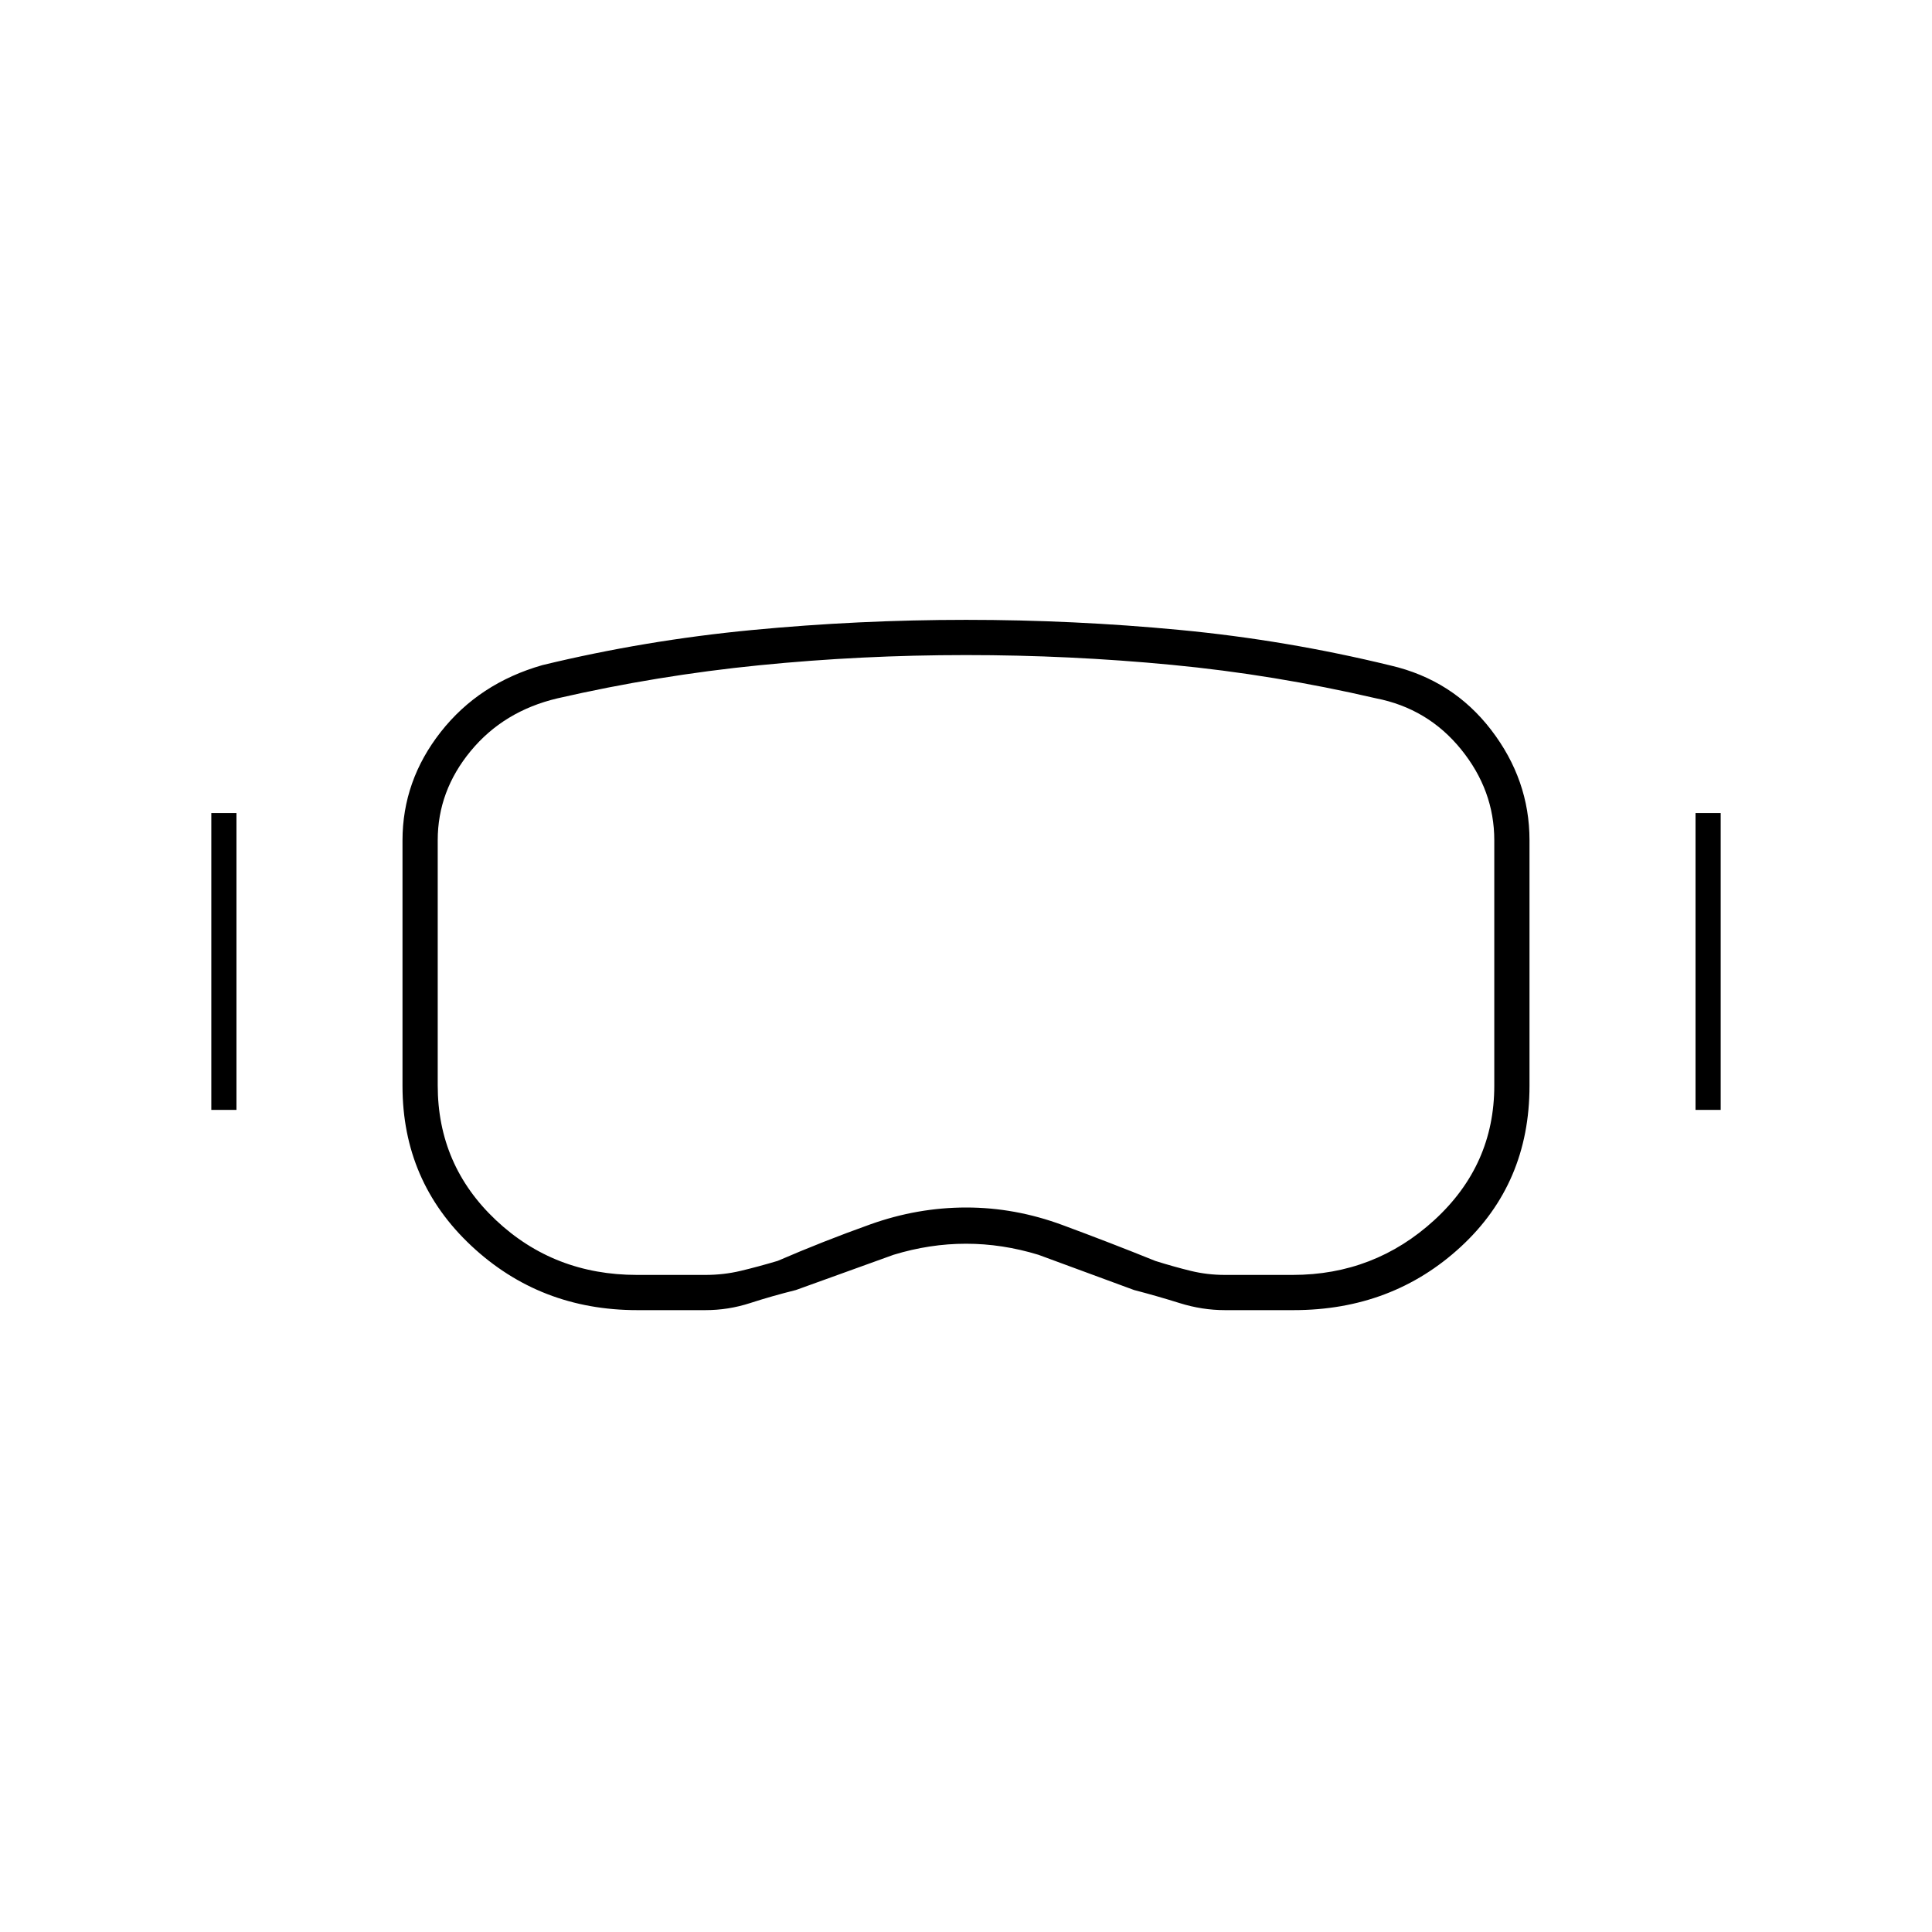 <svg xmlns="http://www.w3.org/2000/svg" height="20" viewBox="0 -960 960 960" width="20"><path d="M316.683-309q-48.358 0-82.52-32Q200-373 200-420.407v-121.957q0-29.705 19-53.92 19-24.216 50.5-33.216 50.958-12.35 104.026-17.425Q426.594-652 480.047-652t106.283 5.025q52.83 5.025 104.658 17.661 30.883 7.169 49.947 31.992Q760-572.499 760-542.5v122.094Q760-372 725.882-340.5 691.764-309 642.746-309h-34.063q-11.35 0-22.516-3.5Q575-316 563.5-319L516-336.5q-18-5.5-36-5.5t-36 5.5L395.5-319q-12 3-22.801 6.5-10.801 3.5-22.102 3.5h-33.914Zm-.177-17.5h34.007q9.051 0 17.527-2.015t18.371-4.955q22.488-9.727 45.977-18.128Q455.877-360 480.174-360q24.201 0 47.784 8.719 23.584 8.72 46.167 17.846 9.375 2.935 17.583 4.935 8.207 2 16.969 2h33.629q40.694 0 70.444-27.275T742.5-420.5v-122q0-24.796-16.5-45.148-16.5-20.352-42.356-25.383-50.663-11.747-101.404-16.608Q531.5-634.5 480-634.5q-51.917 0-102.632 5.056Q326.652-624.389 277-613q-26.714 6.314-43.107 26.169Q217.5-566.975 217.5-542.5v121.827q0 39.711 28.906 66.942 28.906 27.231 70.1 27.231ZM105-408.5V-556h12.5v147.5H105Zm737.5 0V-556H855v147.5h-12.5ZM480-481Z"/></svg>